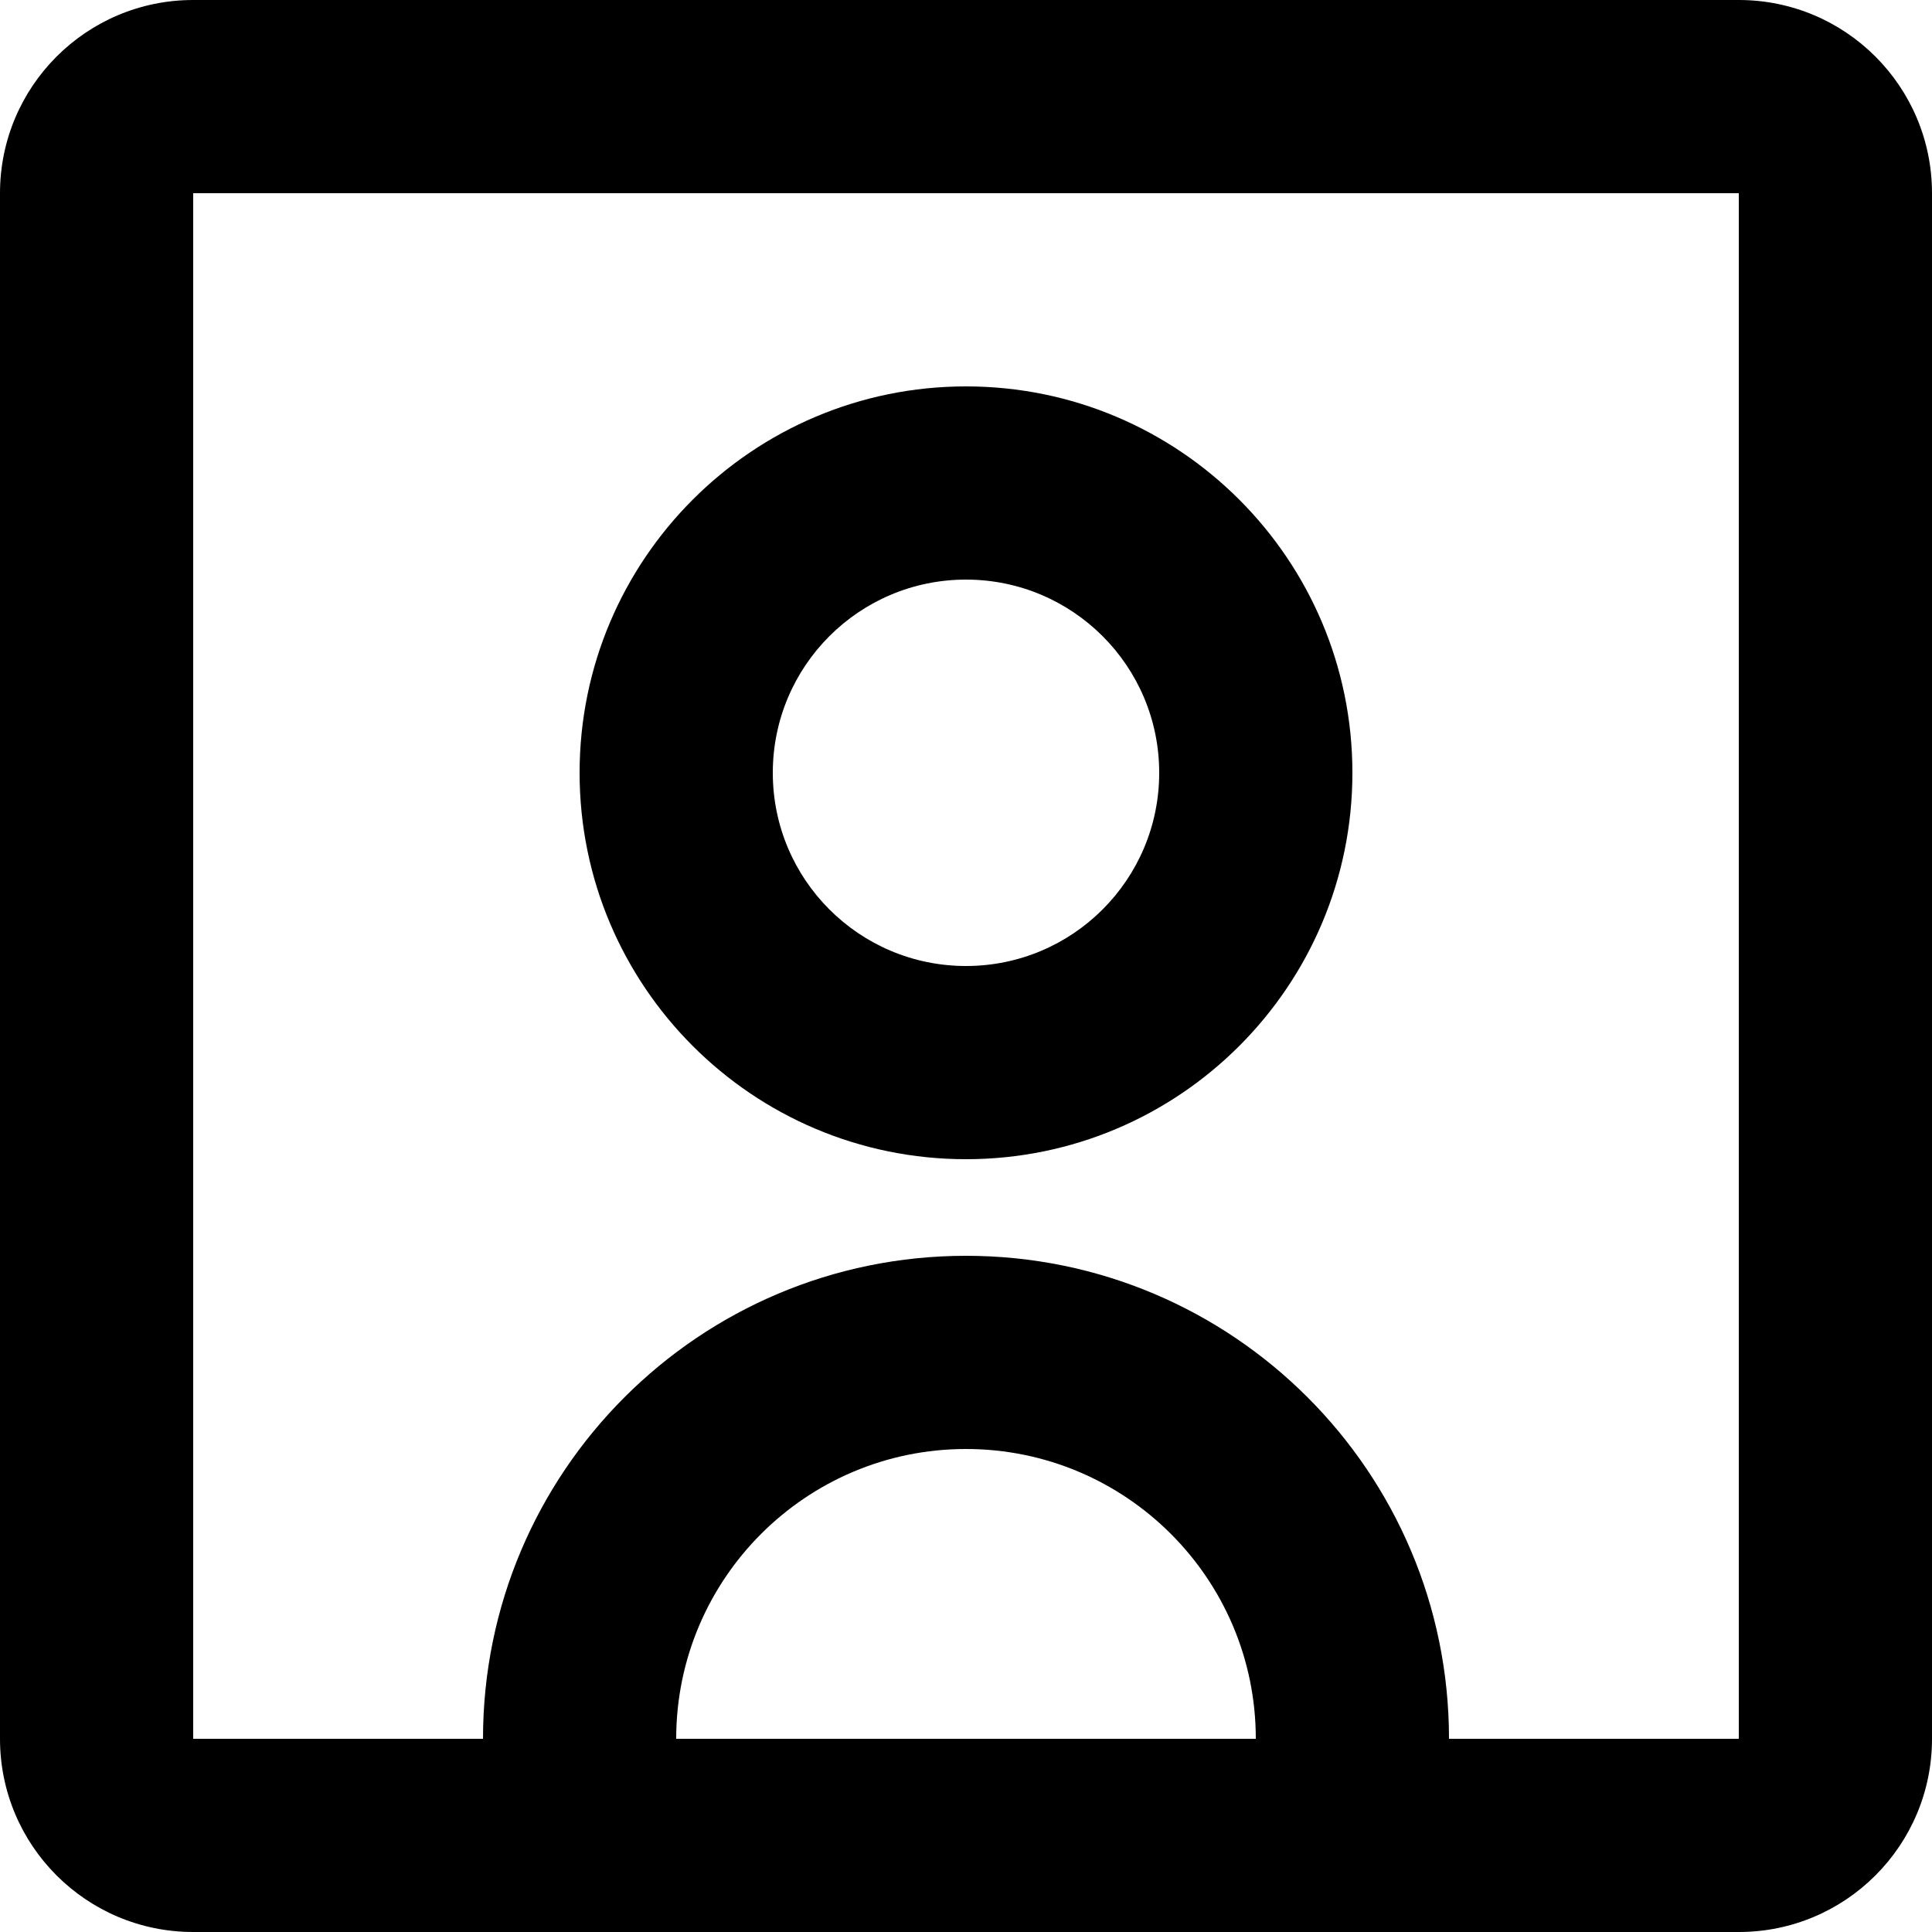 <svg width="16" height="16" viewBox="0 0 16 16" fill="none" xmlns="http://www.w3.org/2000/svg">
<path d="M8 9.6C9.767 9.6 11.2 8.167 11.2 6.4C11.2 4.633 9.767 3.2 8 3.2C6.233 3.2 4.8 4.633 4.8 6.4C4.8 8.167 6.233 9.6 8 9.6ZM8 4.8C8.884 4.8 9.6 5.516 9.6 6.4C9.6 7.284 8.884 8 8 8C7.116 8 6.4 7.284 6.4 6.4C6.4 5.516 7.116 4.8 8 4.8Z" fill="black"/>
<path d="M1.6 16C0.716 16 0 15.284 0 14.4V1.6C0 0.716 0.716 0 1.6 0H14.4C15.284 0 16 0.716 16 1.6V14.4C16 15.284 15.284 16 14.4 16H1.6ZM1.6 1.6V14.4H4C4 12.191 5.791 10.4 8 10.4C10.209 10.4 12 12.191 12 14.4H14.4V1.6H1.6ZM10.4 14.4C10.4 13.075 9.325 12 8 12C6.675 12 5.6 13.075 5.6 14.4H10.4Z" fill="black"/>
</svg>
